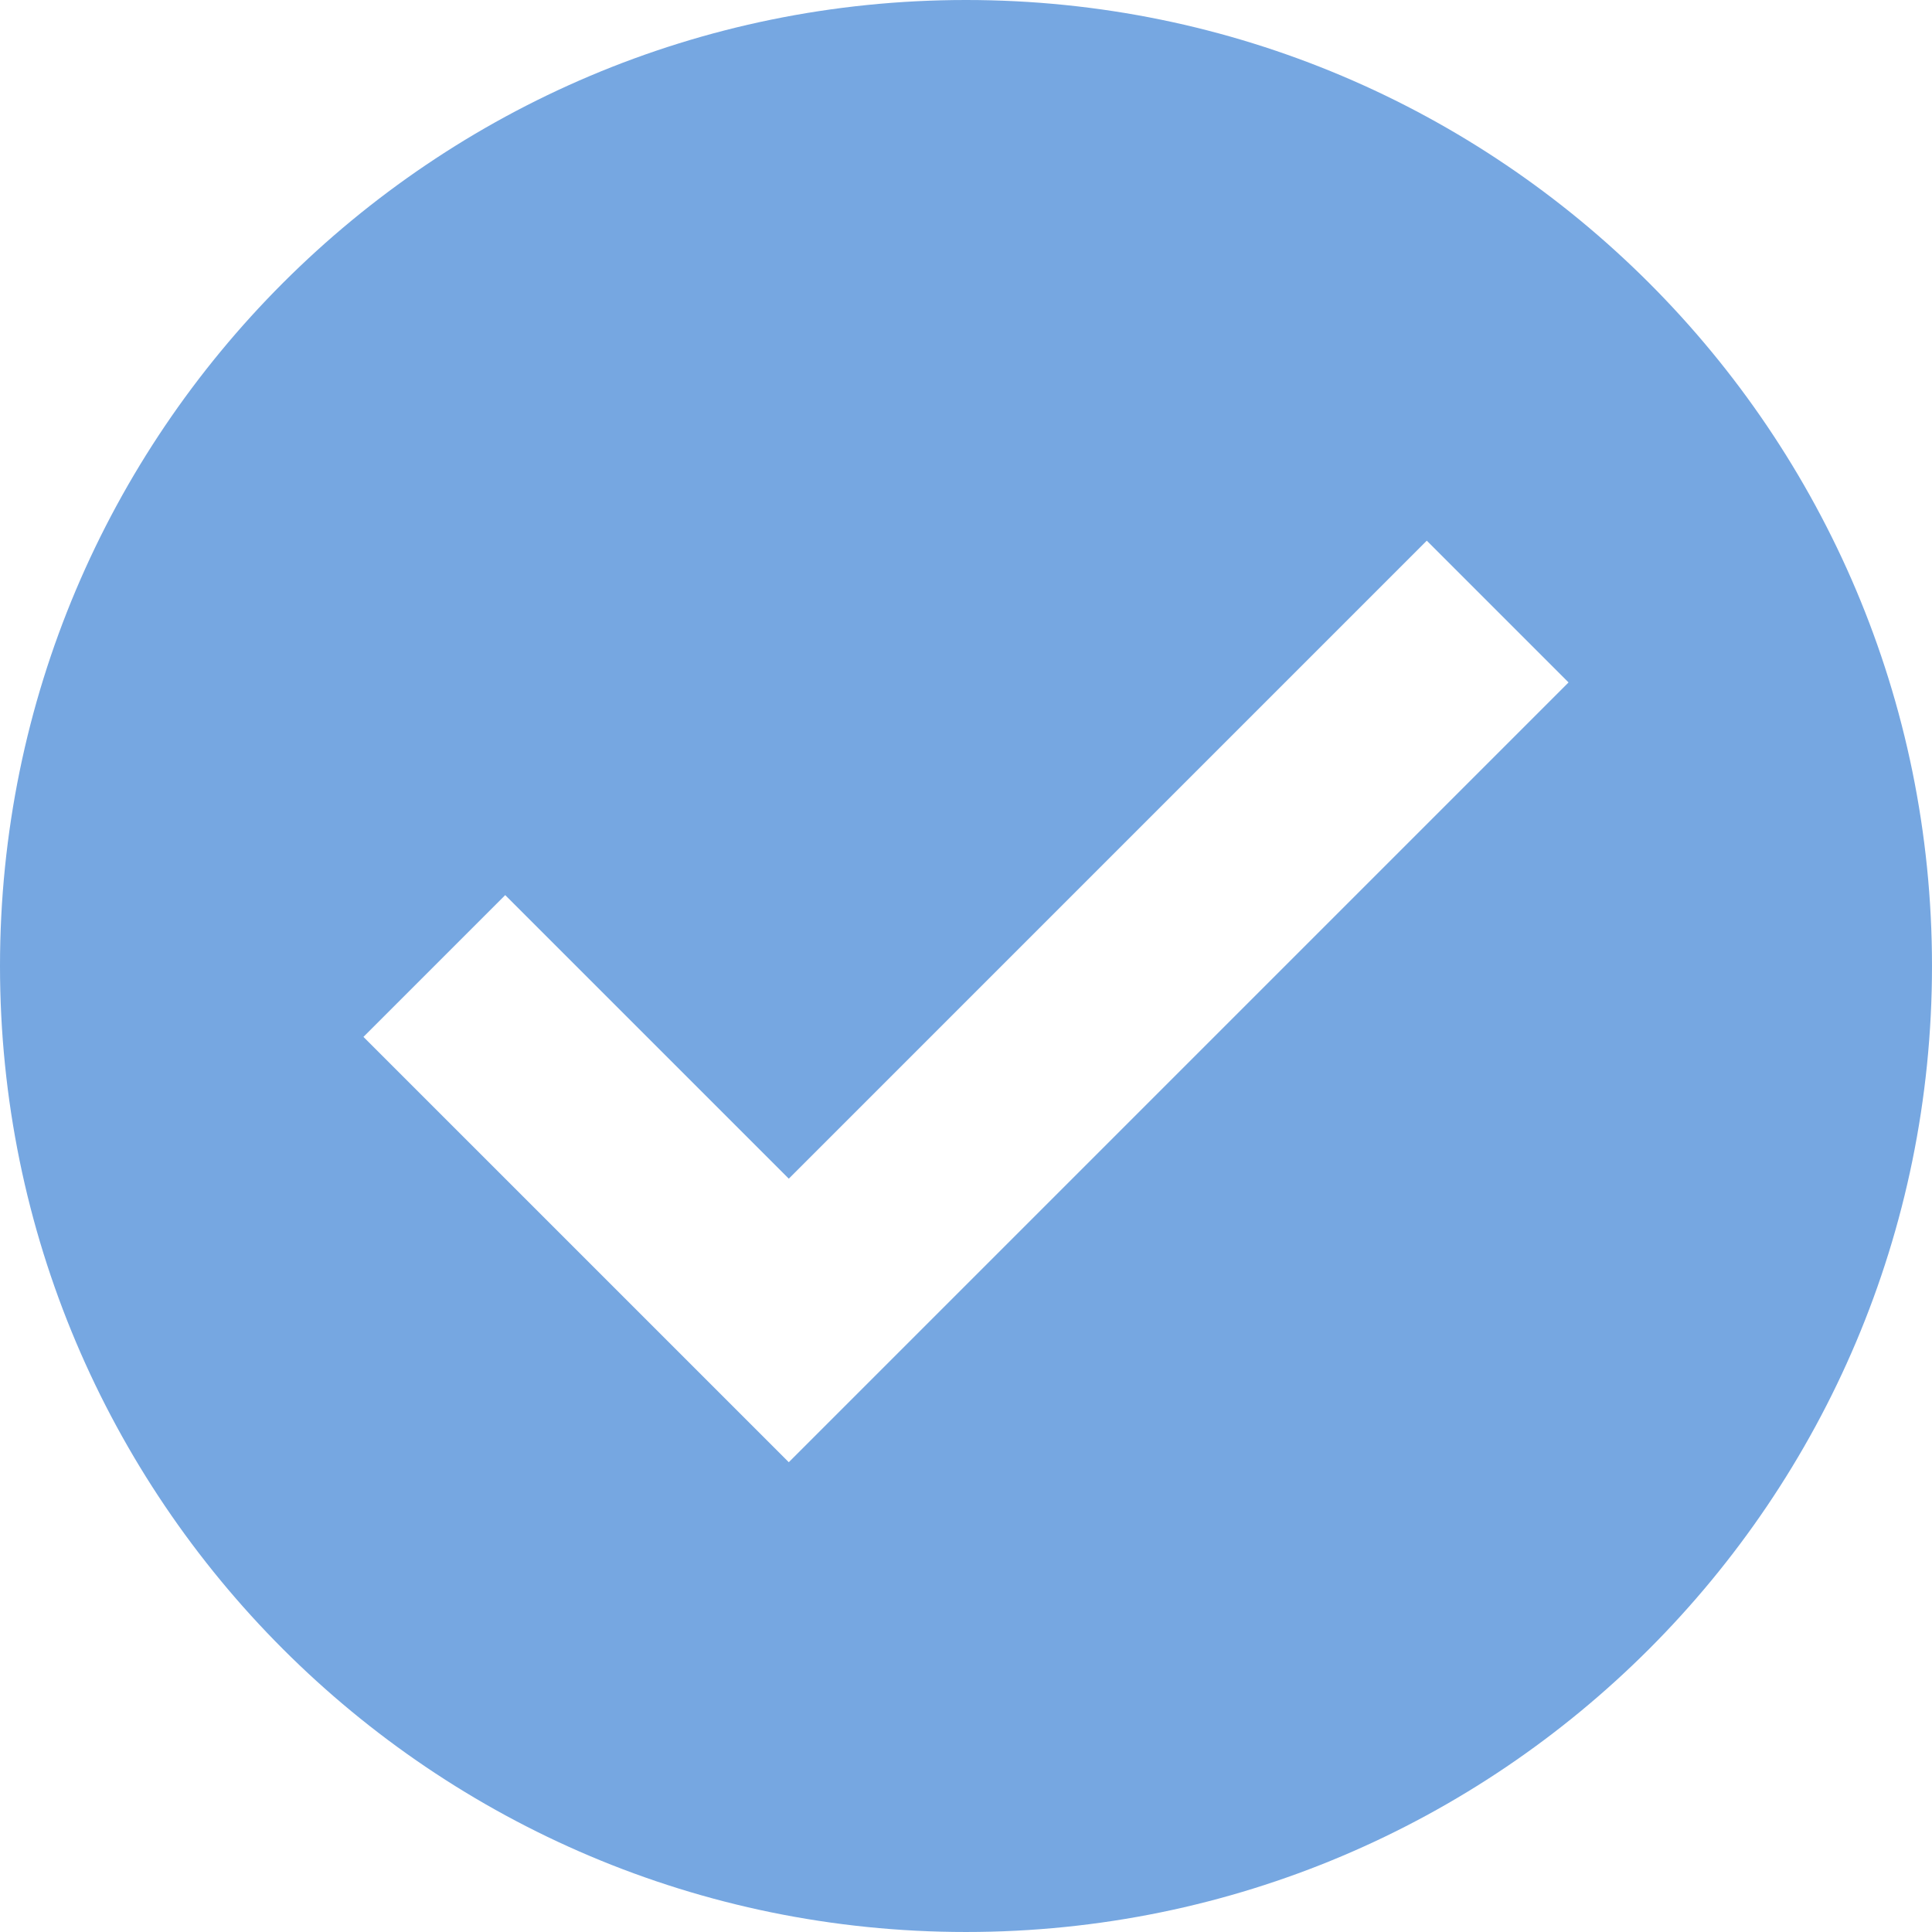 <svg xmlns="http://www.w3.org/2000/svg" viewBox="0 0 426.667 426.667" fill="#fff"><path d="M213.333 0C95.518 0 0 95.514 0 213.333s95.518 213.333 213.333 213.333c117.828 0 213.333-95.514 213.333-213.333S331.157 0 213.333 0zm-39.134 322.918l-93.935-93.931 31.309-31.309 62.626 62.622 140.894-140.898 31.309 31.309-172.203 172.207z" fill="#76a7e1"/></svg>